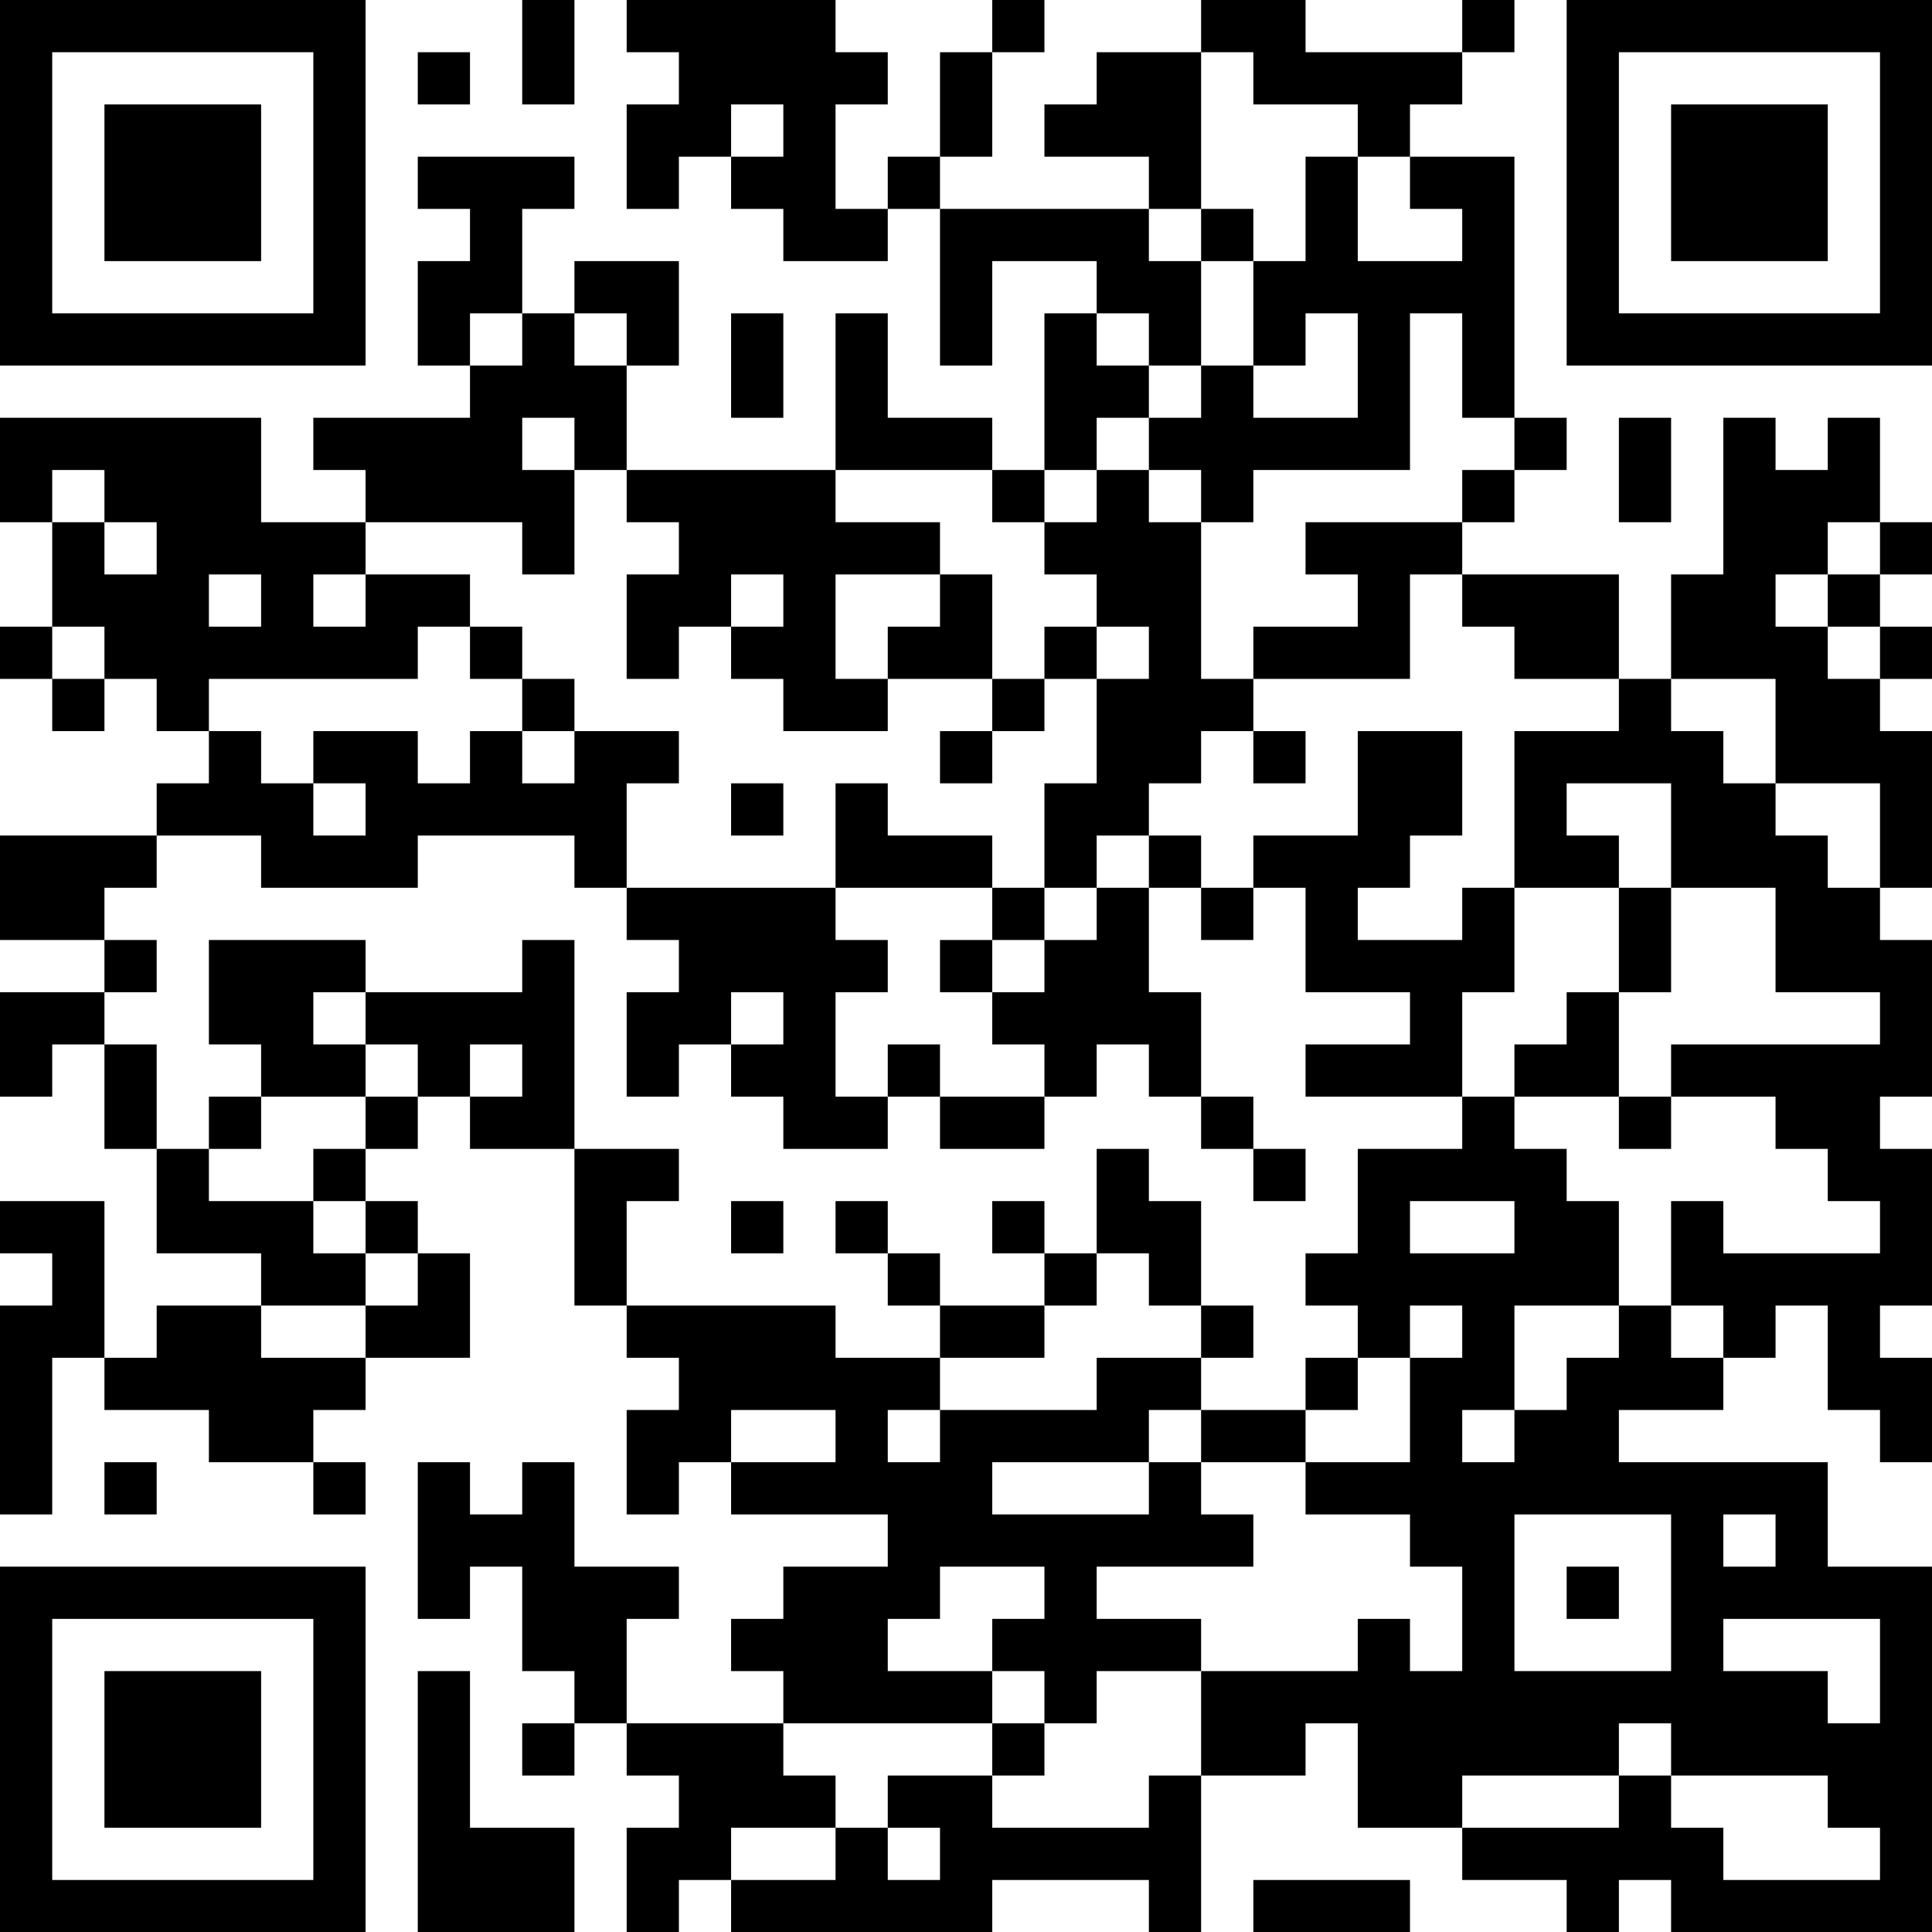 <?xml version="1.0" encoding="UTF-8"?>
<svg xmlns="http://www.w3.org/2000/svg" version="1.1" width="100" height="100" viewBox="0 0 100 100"><rect x="0" y="0" width="100" height="100" fill="#ffffff"/><g transform="scale(2.703)"><g transform="translate(0,0)"><path fill-rule="evenodd" d="M10 0L10 2L11 2L11 0ZM12 0L12 1L13 1L13 2L12 2L12 4L13 4L13 3L14 3L14 4L15 4L15 5L17 5L17 4L18 4L18 7L19 7L19 5L21 5L21 6L20 6L20 9L19 9L19 8L17 8L17 6L16 6L16 9L12 9L12 7L13 7L13 5L11 5L11 6L10 6L10 4L11 4L11 3L8 3L8 4L9 4L9 5L8 5L8 7L9 7L9 8L6 8L6 9L7 9L7 10L5 10L5 8L0 8L0 10L1 10L1 12L0 12L0 13L1 13L1 14L2 14L2 13L3 13L3 14L4 14L4 15L3 15L3 16L0 16L0 18L2 18L2 19L0 19L0 21L1 21L1 20L2 20L2 22L3 22L3 24L5 24L5 25L3 25L3 26L2 26L2 23L0 23L0 24L1 24L1 25L0 25L0 29L1 29L1 26L2 26L2 27L4 27L4 28L6 28L6 29L7 29L7 28L6 28L6 27L7 27L7 26L9 26L9 24L8 24L8 23L7 23L7 22L8 22L8 21L9 21L9 22L11 22L11 25L12 25L12 26L13 26L13 27L12 27L12 29L13 29L13 28L14 28L14 29L17 29L17 30L15 30L15 31L14 31L14 32L15 32L15 33L12 33L12 31L13 31L13 30L11 30L11 28L10 28L10 29L9 29L9 28L8 28L8 31L9 31L9 30L10 30L10 32L11 32L11 33L10 33L10 34L11 34L11 33L12 33L12 34L13 34L13 35L12 35L12 37L13 37L13 36L14 36L14 37L19 37L19 36L22 36L22 37L23 37L23 34L25 34L25 33L26 33L26 35L28 35L28 36L30 36L30 37L31 37L31 36L32 36L32 37L37 37L37 30L35 30L35 28L31 28L31 27L33 27L33 26L34 26L34 25L35 25L35 27L36 27L36 28L37 28L37 26L36 26L36 25L37 25L37 22L36 22L36 21L37 21L37 18L36 18L36 17L37 17L37 14L36 14L36 13L37 13L37 12L36 12L36 11L37 11L37 10L36 10L36 8L35 8L35 9L34 9L34 8L33 8L33 11L32 11L32 13L31 13L31 11L28 11L28 10L29 10L29 9L30 9L30 8L29 8L29 3L27 3L27 2L28 2L28 1L29 1L29 0L28 0L28 1L25 1L25 0L23 0L23 1L21 1L21 2L20 2L20 3L22 3L22 4L18 4L18 3L19 3L19 1L20 1L20 0L19 0L19 1L18 1L18 3L17 3L17 4L16 4L16 2L17 2L17 1L16 1L16 0ZM8 1L8 2L9 2L9 1ZM23 1L23 4L22 4L22 5L23 5L23 7L22 7L22 6L21 6L21 7L22 7L22 8L21 8L21 9L20 9L20 10L19 10L19 9L16 9L16 10L18 10L18 11L16 11L16 13L17 13L17 14L15 14L15 13L14 13L14 12L15 12L15 11L14 11L14 12L13 12L13 13L12 13L12 11L13 11L13 10L12 10L12 9L11 9L11 8L10 8L10 9L11 9L11 11L10 11L10 10L7 10L7 11L6 11L6 12L7 12L7 11L9 11L9 12L8 12L8 13L4 13L4 14L5 14L5 15L6 15L6 16L7 16L7 15L6 15L6 14L8 14L8 15L9 15L9 14L10 14L10 15L11 15L11 14L13 14L13 15L12 15L12 17L11 17L11 16L8 16L8 17L5 17L5 16L3 16L3 17L2 17L2 18L3 18L3 19L2 19L2 20L3 20L3 22L4 22L4 23L6 23L6 24L7 24L7 25L5 25L5 26L7 26L7 25L8 25L8 24L7 24L7 23L6 23L6 22L7 22L7 21L8 21L8 20L7 20L7 19L10 19L10 18L11 18L11 22L13 22L13 23L12 23L12 25L16 25L16 26L18 26L18 27L17 27L17 28L18 28L18 27L21 27L21 26L23 26L23 27L22 27L22 28L19 28L19 29L22 29L22 28L23 28L23 29L24 29L24 30L21 30L21 31L23 31L23 32L21 32L21 33L20 33L20 32L19 32L19 31L20 31L20 30L18 30L18 31L17 31L17 32L19 32L19 33L15 33L15 34L16 34L16 35L14 35L14 36L16 36L16 35L17 35L17 36L18 36L18 35L17 35L17 34L19 34L19 35L22 35L22 34L23 34L23 32L26 32L26 31L27 31L27 32L28 32L28 30L27 30L27 29L25 29L25 28L27 28L27 26L28 26L28 25L27 25L27 26L26 26L26 25L25 25L25 24L26 24L26 22L28 22L28 21L29 21L29 22L30 22L30 23L31 23L31 25L29 25L29 27L28 27L28 28L29 28L29 27L30 27L30 26L31 26L31 25L32 25L32 26L33 26L33 25L32 25L32 23L33 23L33 24L36 24L36 23L35 23L35 22L34 22L34 21L32 21L32 20L36 20L36 19L34 19L34 17L32 17L32 15L30 15L30 16L31 16L31 17L29 17L29 14L31 14L31 13L29 13L29 12L28 12L28 11L27 11L27 13L24 13L24 12L26 12L26 11L25 11L25 10L28 10L28 9L29 9L29 8L28 8L28 6L27 6L27 9L24 9L24 10L23 10L23 9L22 9L22 8L23 8L23 7L24 7L24 8L26 8L26 6L25 6L25 7L24 7L24 5L25 5L25 3L26 3L26 5L28 5L28 4L27 4L27 3L26 3L26 2L24 2L24 1ZM14 2L14 3L15 3L15 2ZM23 4L23 5L24 5L24 4ZM9 6L9 7L10 7L10 6ZM11 6L11 7L12 7L12 6ZM14 6L14 8L15 8L15 6ZM31 8L31 10L32 10L32 8ZM1 9L1 10L2 10L2 11L3 11L3 10L2 10L2 9ZM21 9L21 10L20 10L20 11L21 11L21 12L20 12L20 13L19 13L19 11L18 11L18 12L17 12L17 13L19 13L19 14L18 14L18 15L19 15L19 14L20 14L20 13L21 13L21 15L20 15L20 17L19 17L19 16L17 16L17 15L16 15L16 17L12 17L12 18L13 18L13 19L12 19L12 21L13 21L13 20L14 20L14 21L15 21L15 22L17 22L17 21L18 21L18 22L20 22L20 21L21 21L21 20L22 20L22 21L23 21L23 22L24 22L24 23L25 23L25 22L24 22L24 21L23 21L23 19L22 19L22 17L23 17L23 18L24 18L24 17L25 17L25 19L27 19L27 20L25 20L25 21L28 21L28 19L29 19L29 17L28 17L28 18L26 18L26 17L27 17L27 16L28 16L28 14L26 14L26 16L24 16L24 17L23 17L23 16L22 16L22 15L23 15L23 14L24 14L24 15L25 15L25 14L24 14L24 13L23 13L23 10L22 10L22 9ZM35 10L35 11L34 11L34 12L35 12L35 13L36 13L36 12L35 12L35 11L36 11L36 10ZM4 11L4 12L5 12L5 11ZM1 12L1 13L2 13L2 12ZM9 12L9 13L10 13L10 14L11 14L11 13L10 13L10 12ZM21 12L21 13L22 13L22 12ZM32 13L32 14L33 14L33 15L34 15L34 16L35 16L35 17L36 17L36 15L34 15L34 13ZM14 15L14 16L15 16L15 15ZM21 16L21 17L20 17L20 18L19 18L19 17L16 17L16 18L17 18L17 19L16 19L16 21L17 21L17 20L18 20L18 21L20 21L20 20L19 20L19 19L20 19L20 18L21 18L21 17L22 17L22 16ZM31 17L31 19L30 19L30 20L29 20L29 21L31 21L31 22L32 22L32 21L31 21L31 19L32 19L32 17ZM4 18L4 20L5 20L5 21L4 21L4 22L5 22L5 21L7 21L7 20L6 20L6 19L7 19L7 18ZM18 18L18 19L19 19L19 18ZM14 19L14 20L15 20L15 19ZM9 20L9 21L10 21L10 20ZM21 22L21 24L20 24L20 23L19 23L19 24L20 24L20 25L18 25L18 24L17 24L17 23L16 23L16 24L17 24L17 25L18 25L18 26L20 26L20 25L21 25L21 24L22 24L22 25L23 25L23 26L24 26L24 25L23 25L23 23L22 23L22 22ZM14 23L14 24L15 24L15 23ZM27 23L27 24L29 24L29 23ZM25 26L25 27L23 27L23 28L25 28L25 27L26 27L26 26ZM14 27L14 28L16 28L16 27ZM2 28L2 29L3 29L3 28ZM29 29L29 32L32 32L32 29ZM33 29L33 30L34 30L34 29ZM30 30L30 31L31 31L31 30ZM33 31L33 32L35 32L35 33L36 33L36 31ZM8 32L8 37L11 37L11 35L9 35L9 32ZM19 33L19 34L20 34L20 33ZM31 33L31 34L28 34L28 35L31 35L31 34L32 34L32 35L33 35L33 36L36 36L36 35L35 35L35 34L32 34L32 33ZM24 36L24 37L27 37L27 36ZM0 0L0 7L7 7L7 0ZM1 1L1 6L6 6L6 1ZM2 2L2 5L5 5L5 2ZM30 0L30 7L37 7L37 0ZM31 1L31 6L36 6L36 1ZM32 2L32 5L35 5L35 2ZM0 30L0 37L7 37L7 30ZM1 31L1 36L6 36L6 31ZM2 32L2 35L5 35L5 32Z" fill="#000000"/></g></g></svg>
